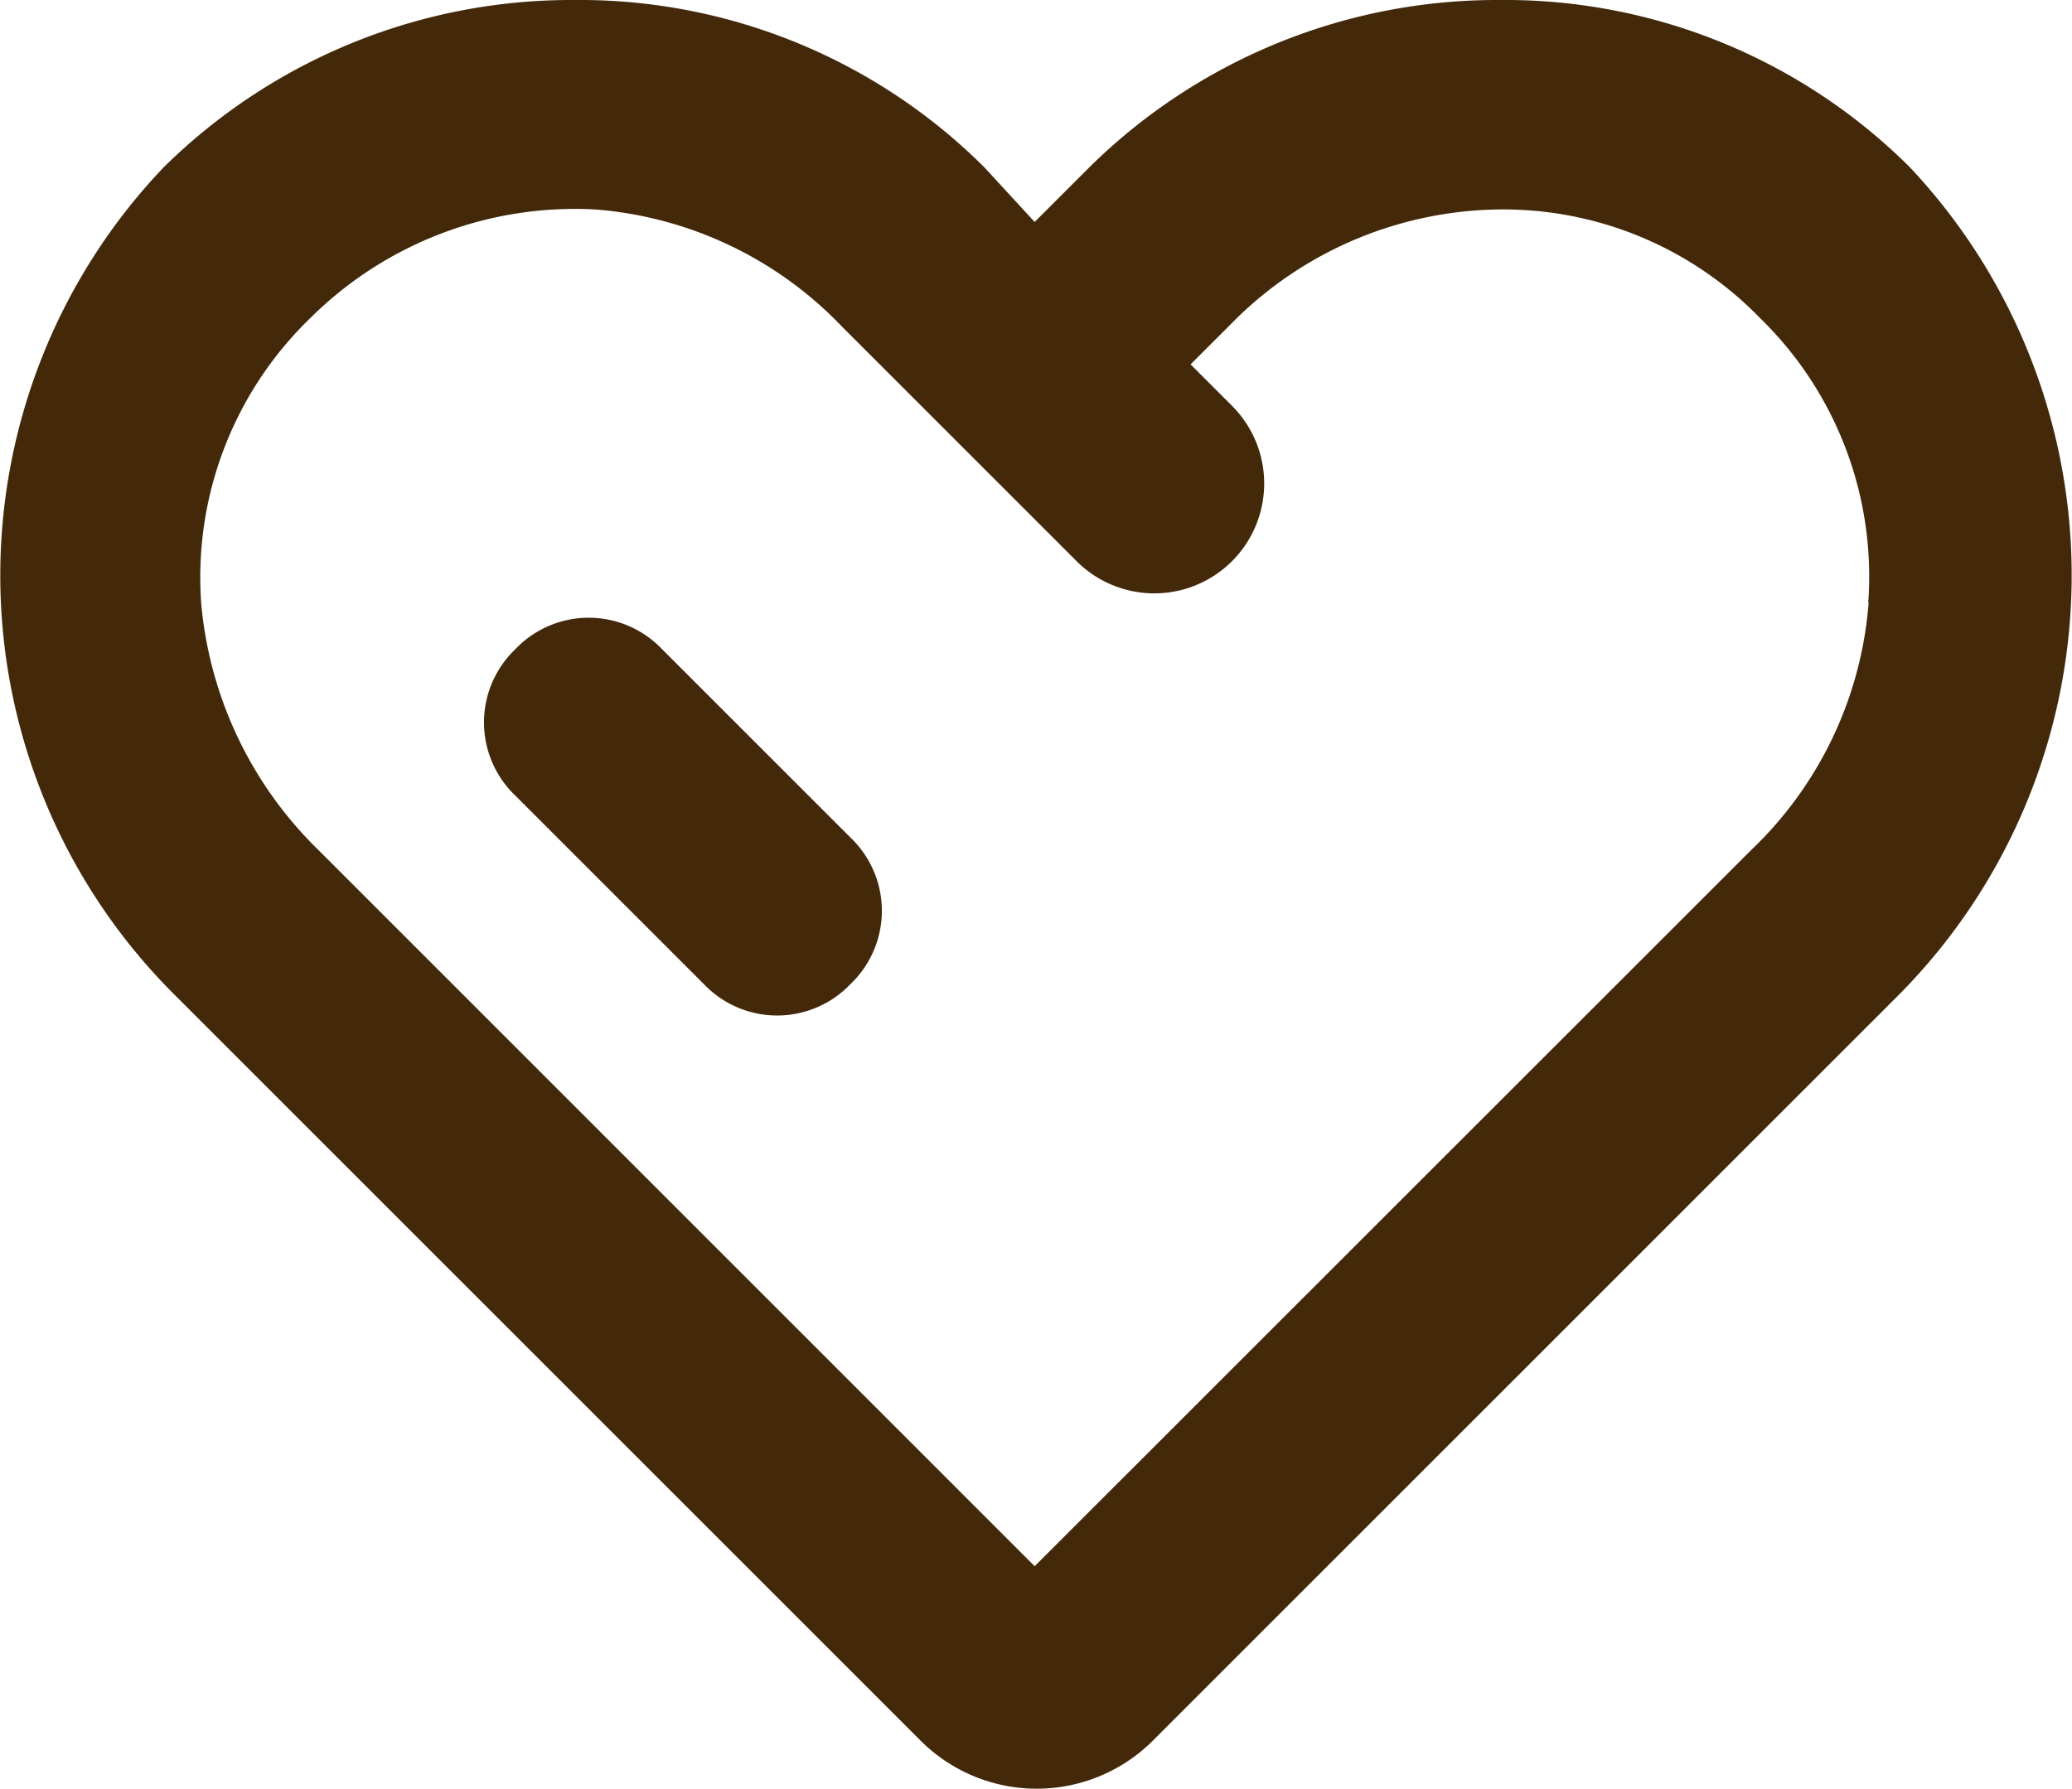 <svg xmlns="http://www.w3.org/2000/svg" width="20" height="17.274" viewBox="0 0 20 17.274">
  <g id="Group_16182" data-name="Group 16182" transform="translate(0.103)">
    <path id="Path_13" data-name="Path 13" d="M18.334,1.617A5.531,5.531,0,0,0,14.372,0,5.6,5.6,0,0,0,10.41,1.617l-.526.526L9.4,1.617A5.531,5.531,0,0,0,5.437,0,5.6,5.6,0,0,0,1.475,1.617,5.712,5.712,0,0,0,1.6,9.622l.4.4,6.792,6.792a1.586,1.586,0,0,0,2.224,0l6.792-6.792.4-.4A5.75,5.75,0,0,0,18.334,1.617Zm-.4,4.2A3.687,3.687,0,0,1,16.8,8.207l-.445.445L9.884,15.121,3.416,8.652l-.445-.445A3.792,3.792,0,0,1,1.839,5.822,3.48,3.48,0,0,1,2.89,3.073,3.623,3.623,0,0,1,5.639,2.022,3.687,3.687,0,0,1,8.025,3.154l.445.445.768.768,1.051,1.051a1.058,1.058,0,1,0,1.5-1.5l-.4-.4.445-.445a3.685,3.685,0,0,1,2.547-1.051,3.453,3.453,0,0,1,2.507,1.051A3.48,3.48,0,0,1,17.93,5.822Z" transform="translate(0)" fill="#43290a"/>
    <path id="Path_14" data-name="Path 14" d="M13.573,18.288l-1.819-1.819a.977.977,0,0,1,0-1.415h0a.977.977,0,0,1,1.415,0l1.819,1.819a.977.977,0,0,1,0,1.415h0A.977.977,0,0,1,13.573,18.288Z" transform="translate(-6.882 -8.787)" fill="#43290a"/>
  </g>
</svg>
